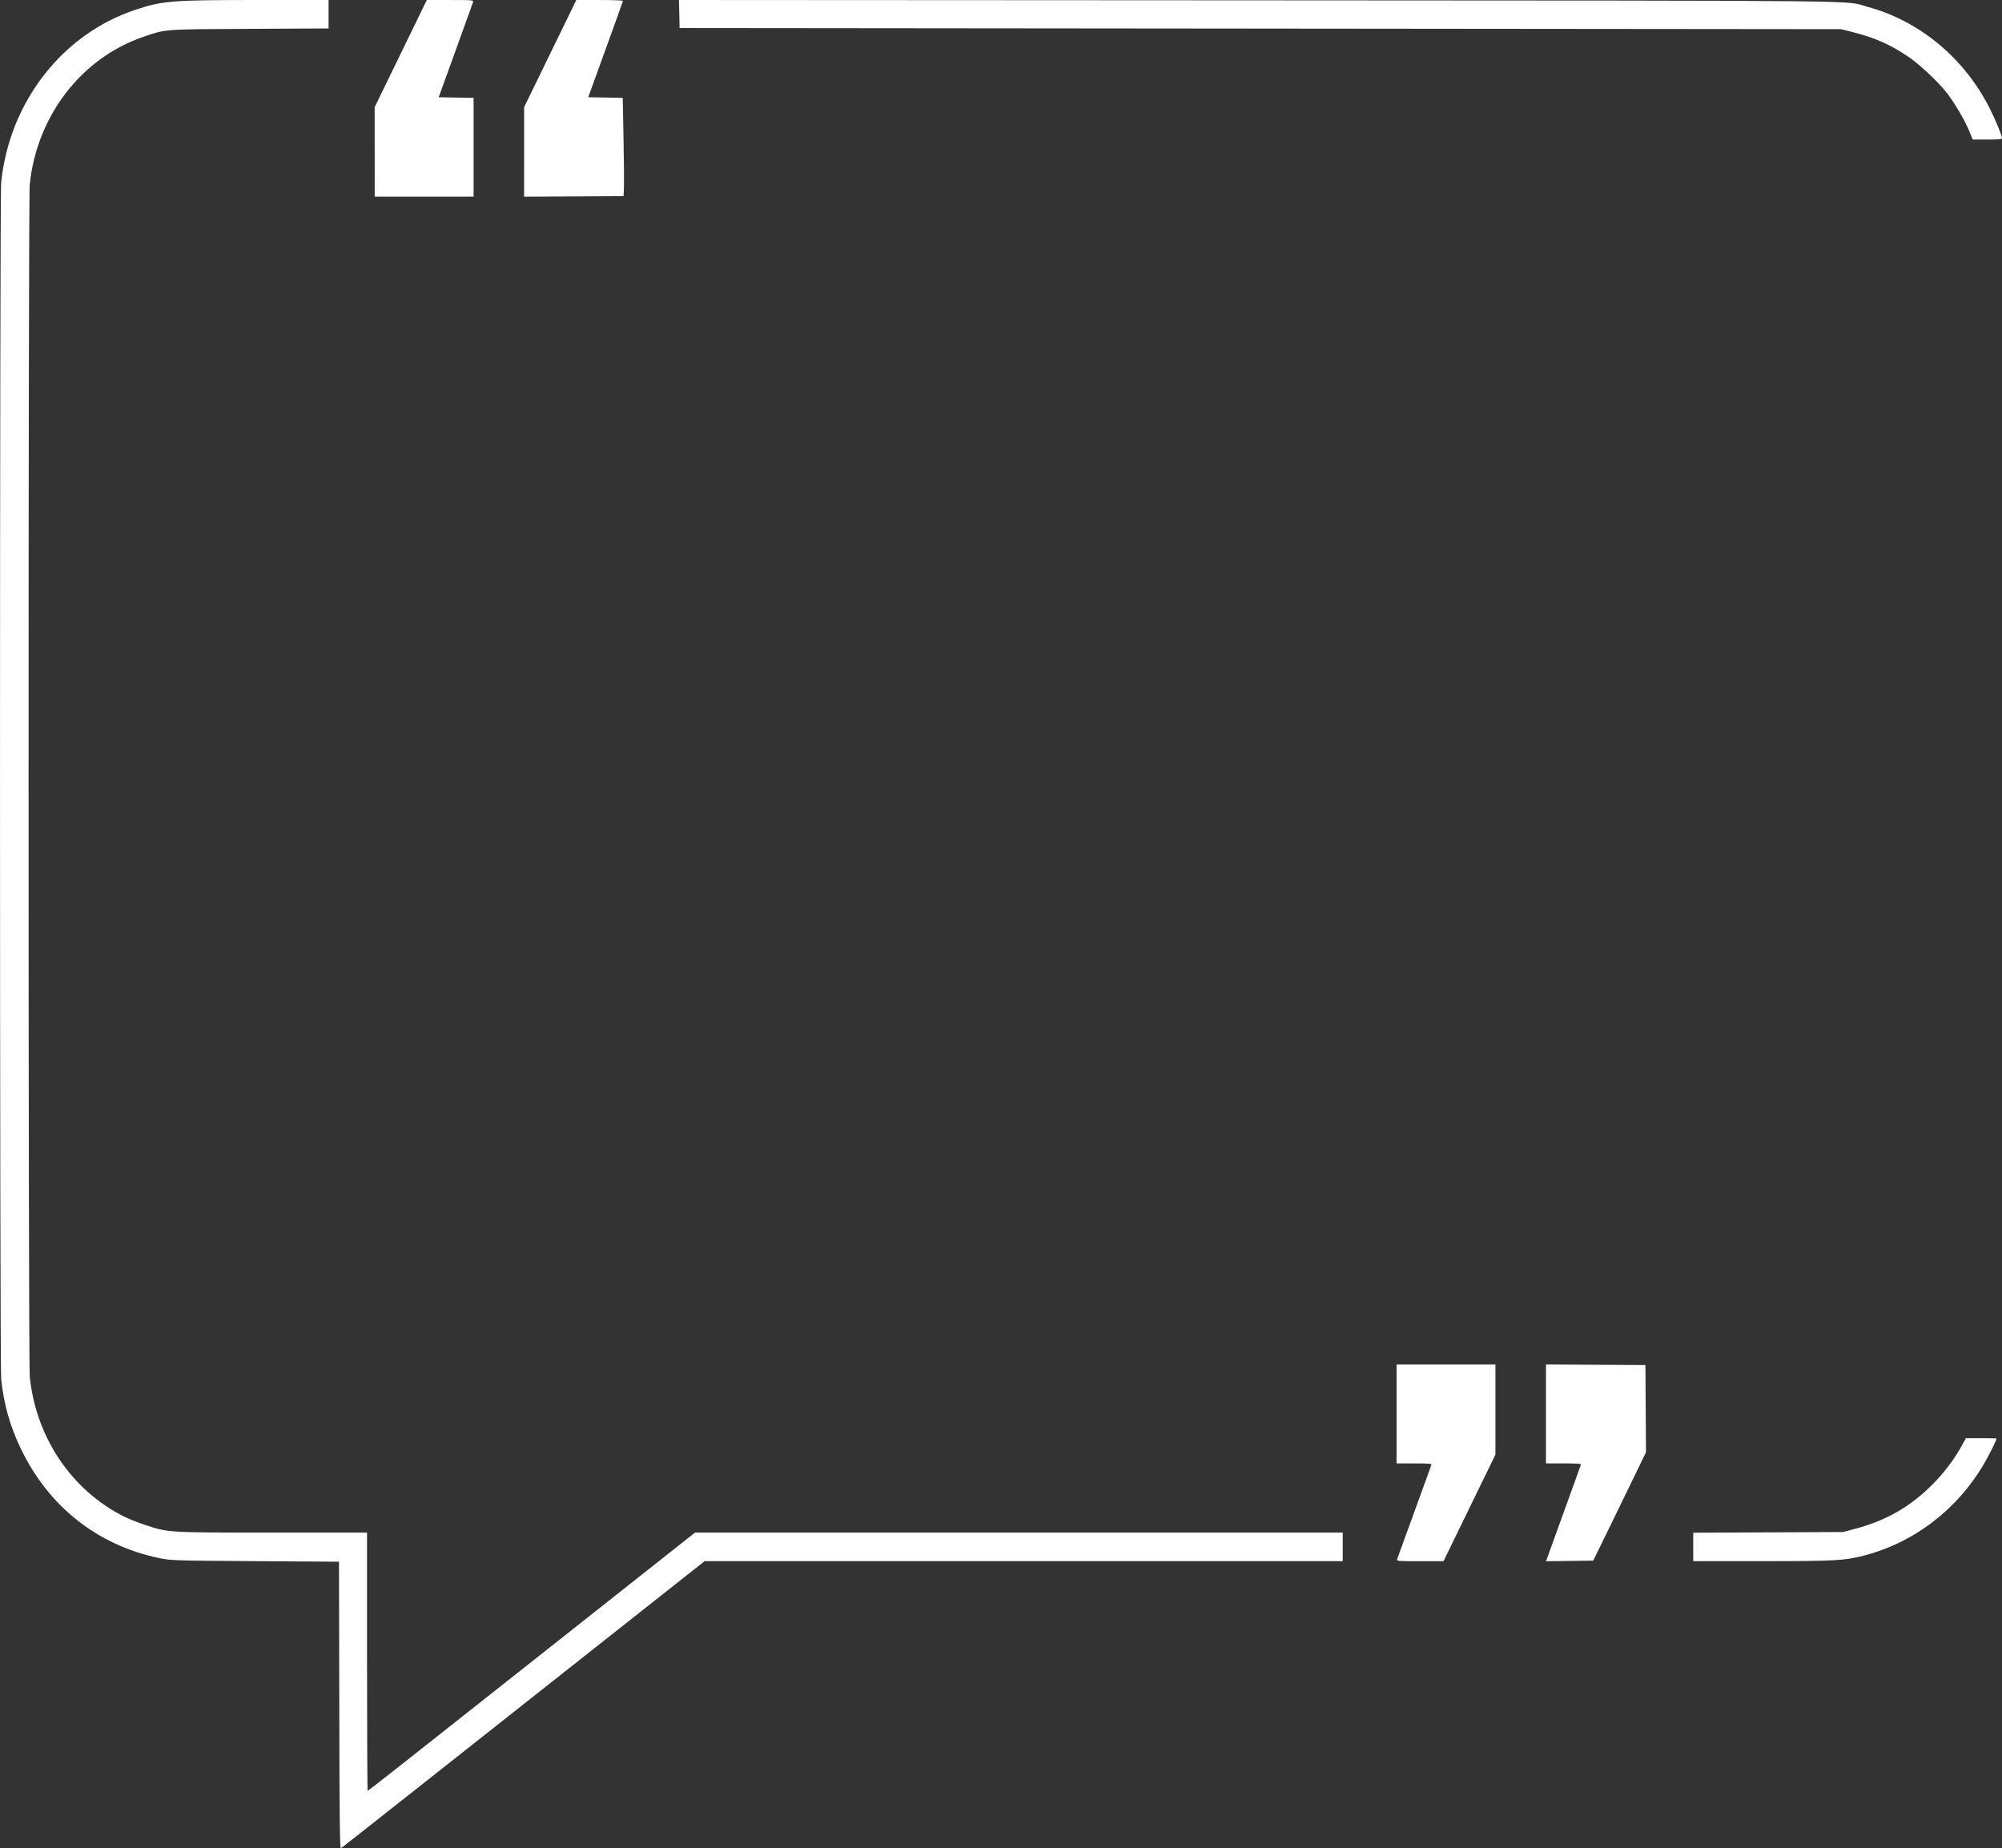 <?xml version="1.0" encoding="UTF-8" standalone="no"?>
<!-- Created with Inkscape (http://www.inkscape.org/) -->

<svg
   width="85.24mm"
   height="78.708mm"
   viewBox="0 0 85.24 78.708"
   version="1.1"
   id="svg1"
   xml:space="preserve"
   xmlns="http://www.w3.org/2000/svg"
   xmlns:svg="http://www.w3.org/2000/svg"><rect x="0" y="0" width="85.24" height="78.708" fill="#333333" stroke="none"/><defs
     id="defs1" /><g
     id="layer1"
     transform="translate(-51.59,-37.91)"><path
       style="fill:#fff;stroke-width:0.047"
       d="m 66.036,110.533 -0.012,-6.12 -3.579,-0.025 c -3.5,-0.024 -3.59,-0.027 -4.089,-0.132 -2.612,-0.548 -4.69,-2.19 -5.871,-4.639 -0.468,-0.97 -0.736,-1.919 -0.844,-2.987 -0.066,-0.652 -0.067,-50.319 -0.001,-50.954 0.357,-3.441 2.621,-6.338 5.754,-7.362 1.143,-0.373 1.516,-0.403 5.157,-0.404 l 3.029,-8.1e-4 v 0.606 0.606 l -3.357,0.017 c -3.71,0.019 -3.561,0.008 -4.532,0.341 -2.642,0.907 -4.532,3.366 -4.835,6.289 -0.066,0.639 -0.065,50.117 0.002,50.767 0.264,2.589 1.777,4.832 4.015,5.956 0.19,0.095 0.59,0.254 0.889,0.353 0.999,0.331 0.951,0.328 5.441,0.328 h 4.015 v 5.497 c 0,3.023 0.012,5.497 0.027,5.497 0.031,0 0.899,-0.683 8.487,-6.684 l 5.45,-4.31 13.789,-4.6e-4 13.789,-4.7e-4 v 0.608 0.608 H 95.176 86.604 81.592 l -1.585,1.253 c -9.662,7.638 -13.852,10.946 -13.901,10.975 -0.046,0.028 -0.061,-1.214 -0.07,-6.085 z m 45.039,-6.225 c 0.018,-0.045 0.346,-0.949 0.73,-2.008 0.384,-1.06 0.711,-1.96 0.726,-2 0.025,-0.065 -0.06,-0.073 -0.725,-0.073 h -0.754 v -2.105 -2.105 h 2.105 2.105 v 1.917 1.917 l -1.106,2.27 -1.106,2.27 h -1.004 c -0.937,0 -1.002,-0.005 -0.972,-0.082 z m 6.523,-0.42 c 0.209,-0.582 1.269,-3.516 1.302,-3.603 0.017,-0.045 -0.148,-0.059 -0.732,-0.059 h -0.754 v -2.106 -2.106 l 2.117,0.012 2.117,0.012 0.012,1.855 0.012,1.855 -0.323,0.672 c -0.178,0.369 -0.683,1.408 -1.123,2.309 l -0.8,1.637 -1.005,0.013 -1.005,0.013 z m 6.086,-0.104 v -0.606 l 3.193,-0.015 3.193,-0.015 0.538,-0.145 c 1.305,-0.352 2.311,-0.929 3.249,-1.866 0.493,-0.492 0.936,-1.077 1.251,-1.648 l 0.187,-0.339 h 0.651 c 0.358,0 0.651,0.009 0.651,0.019 0,0.068 -0.323,0.718 -0.54,1.086 -1.153,1.959 -2.992,3.357 -5.135,3.904 -0.815,0.208 -1.197,0.228 -4.302,0.229 l -2.936,9.3e-4 z m -56.141,-59.405 -6.23e-4,-1.906 1.11,-2.281 1.11,-2.281 h 0.999 c 0.956,0 0.998,0.004 0.971,0.088 -0.015,0.048 -0.351,0.98 -0.746,2.07 l -0.718,1.982 0.743,0.013 0.743,0.013 v 2.104 2.104 h -2.105 -2.105 l -6.23e-4,-1.906 z m 6.363,8.42e-4 v -1.907 l 1.111,-2.281 1.111,-2.281 0.994,-6e-6 c 0.547,-3e-6 0.993,0.016 0.992,0.035 -0.001,0.019 -0.334,0.951 -0.741,2.07 l -0.738,2.035 0.735,0.013 0.735,0.013 0.033,1.742 c 0.018,0.958 0.026,1.899 0.017,2.092 l -0.016,0.351 -2.117,0.012 -2.117,0.012 z m 61.519,-0.91 c -0.191,-0.463 -0.645,-1.229 -0.968,-1.635 -0.384,-0.482 -1.172,-1.215 -1.648,-1.532 -0.768,-0.512 -1.4,-0.789 -2.342,-1.027 l -0.491,-0.124 -24.725,-0.024 -24.725,-0.024 -0.013,-0.597 -0.013,-0.597 4.852,0.003 7.506,0.004 12.357,0.007 c 27.128,0.016 24.837,-0.009 25.914,0.284 2.207,0.601 4.112,2.192 5.184,4.328 0.248,0.494 0.517,1.148 0.517,1.256 0,0.045 -0.15,0.06 -0.623,0.06 h -0.623 l -0.158,-0.383 z"
       id="path1" /></g></svg>
